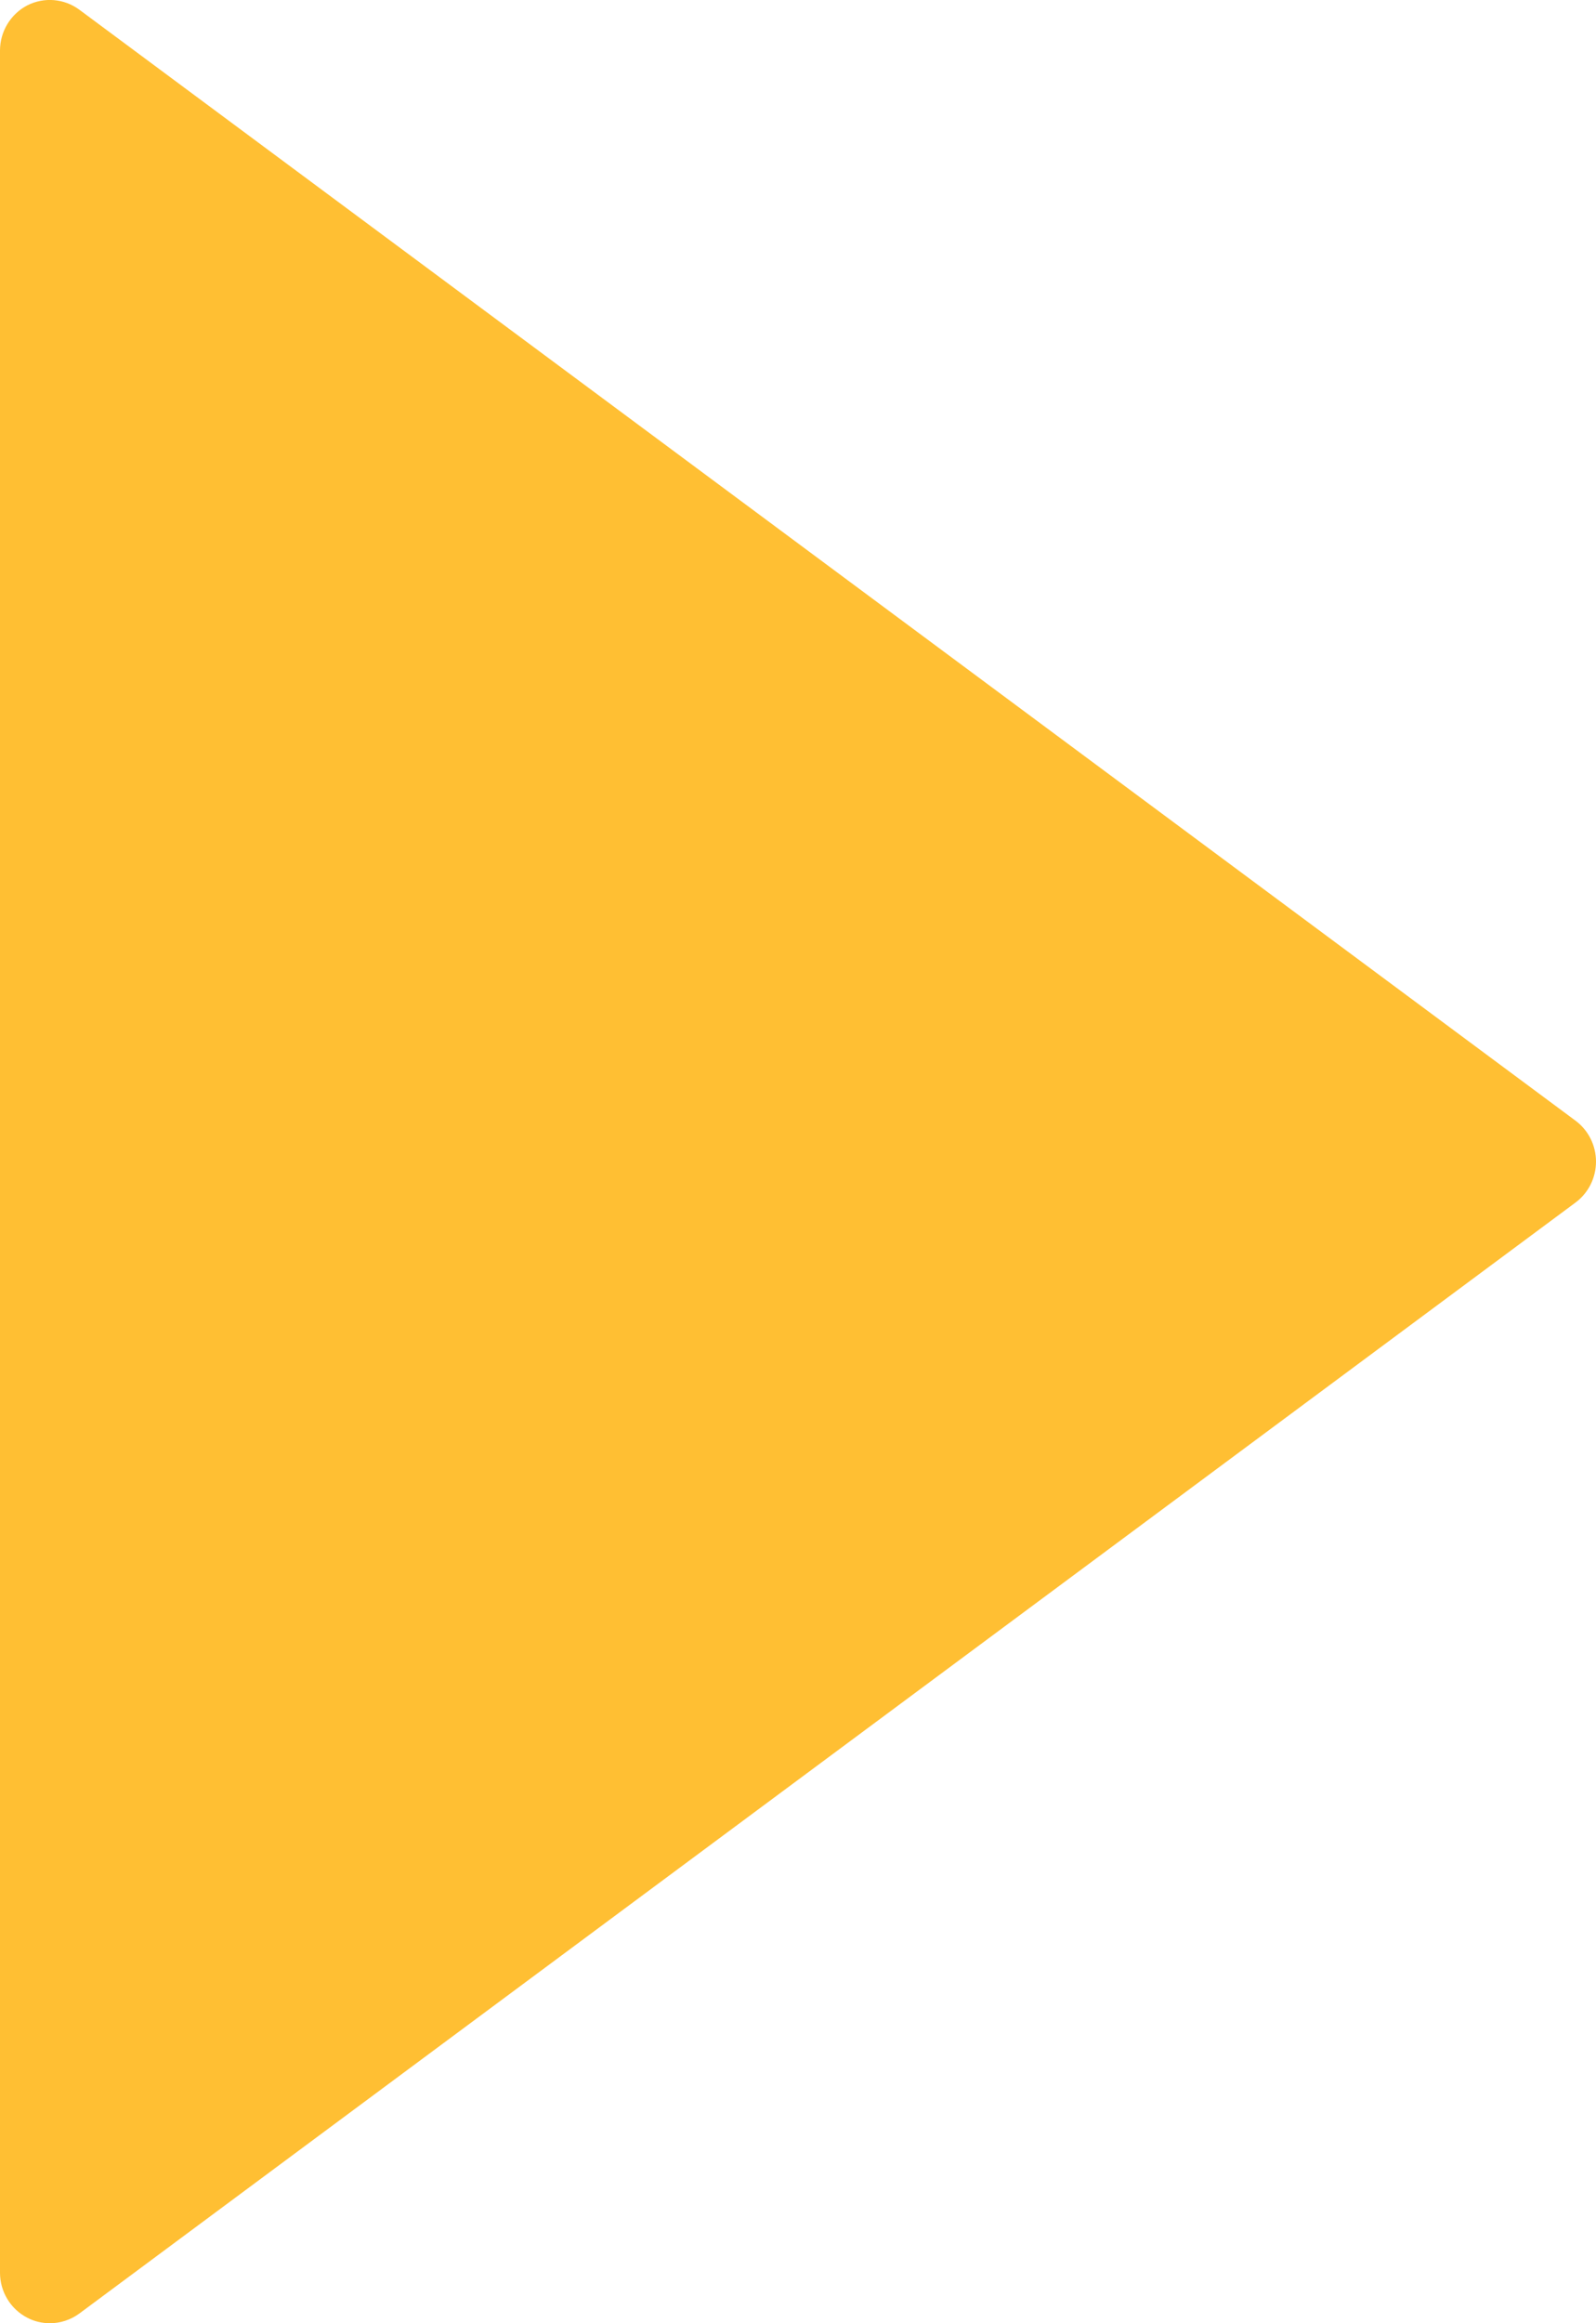 <svg width="11" height="16" viewBox="0 0 11 16" fill="none" xmlns="http://www.w3.org/2000/svg">
<path fill-rule="evenodd" clip-rule="evenodd" d="M0.547 0.067C0.443 -0.01 0.304 -0.022 0.188 0.037C0.073 0.097 0 0.217 0 0.348V15.652C0 15.783 0.073 15.903 0.188 15.962C0.237 15.988 0.291 16 0.344 16C0.416 16 0.487 15.977 0.547 15.933L10.86 8.281C10.948 8.215 11 8.111 11 8C11 7.889 10.948 7.785 10.86 7.719L0.547 0.067Z" fill="#FFBF33"/>
</svg>

